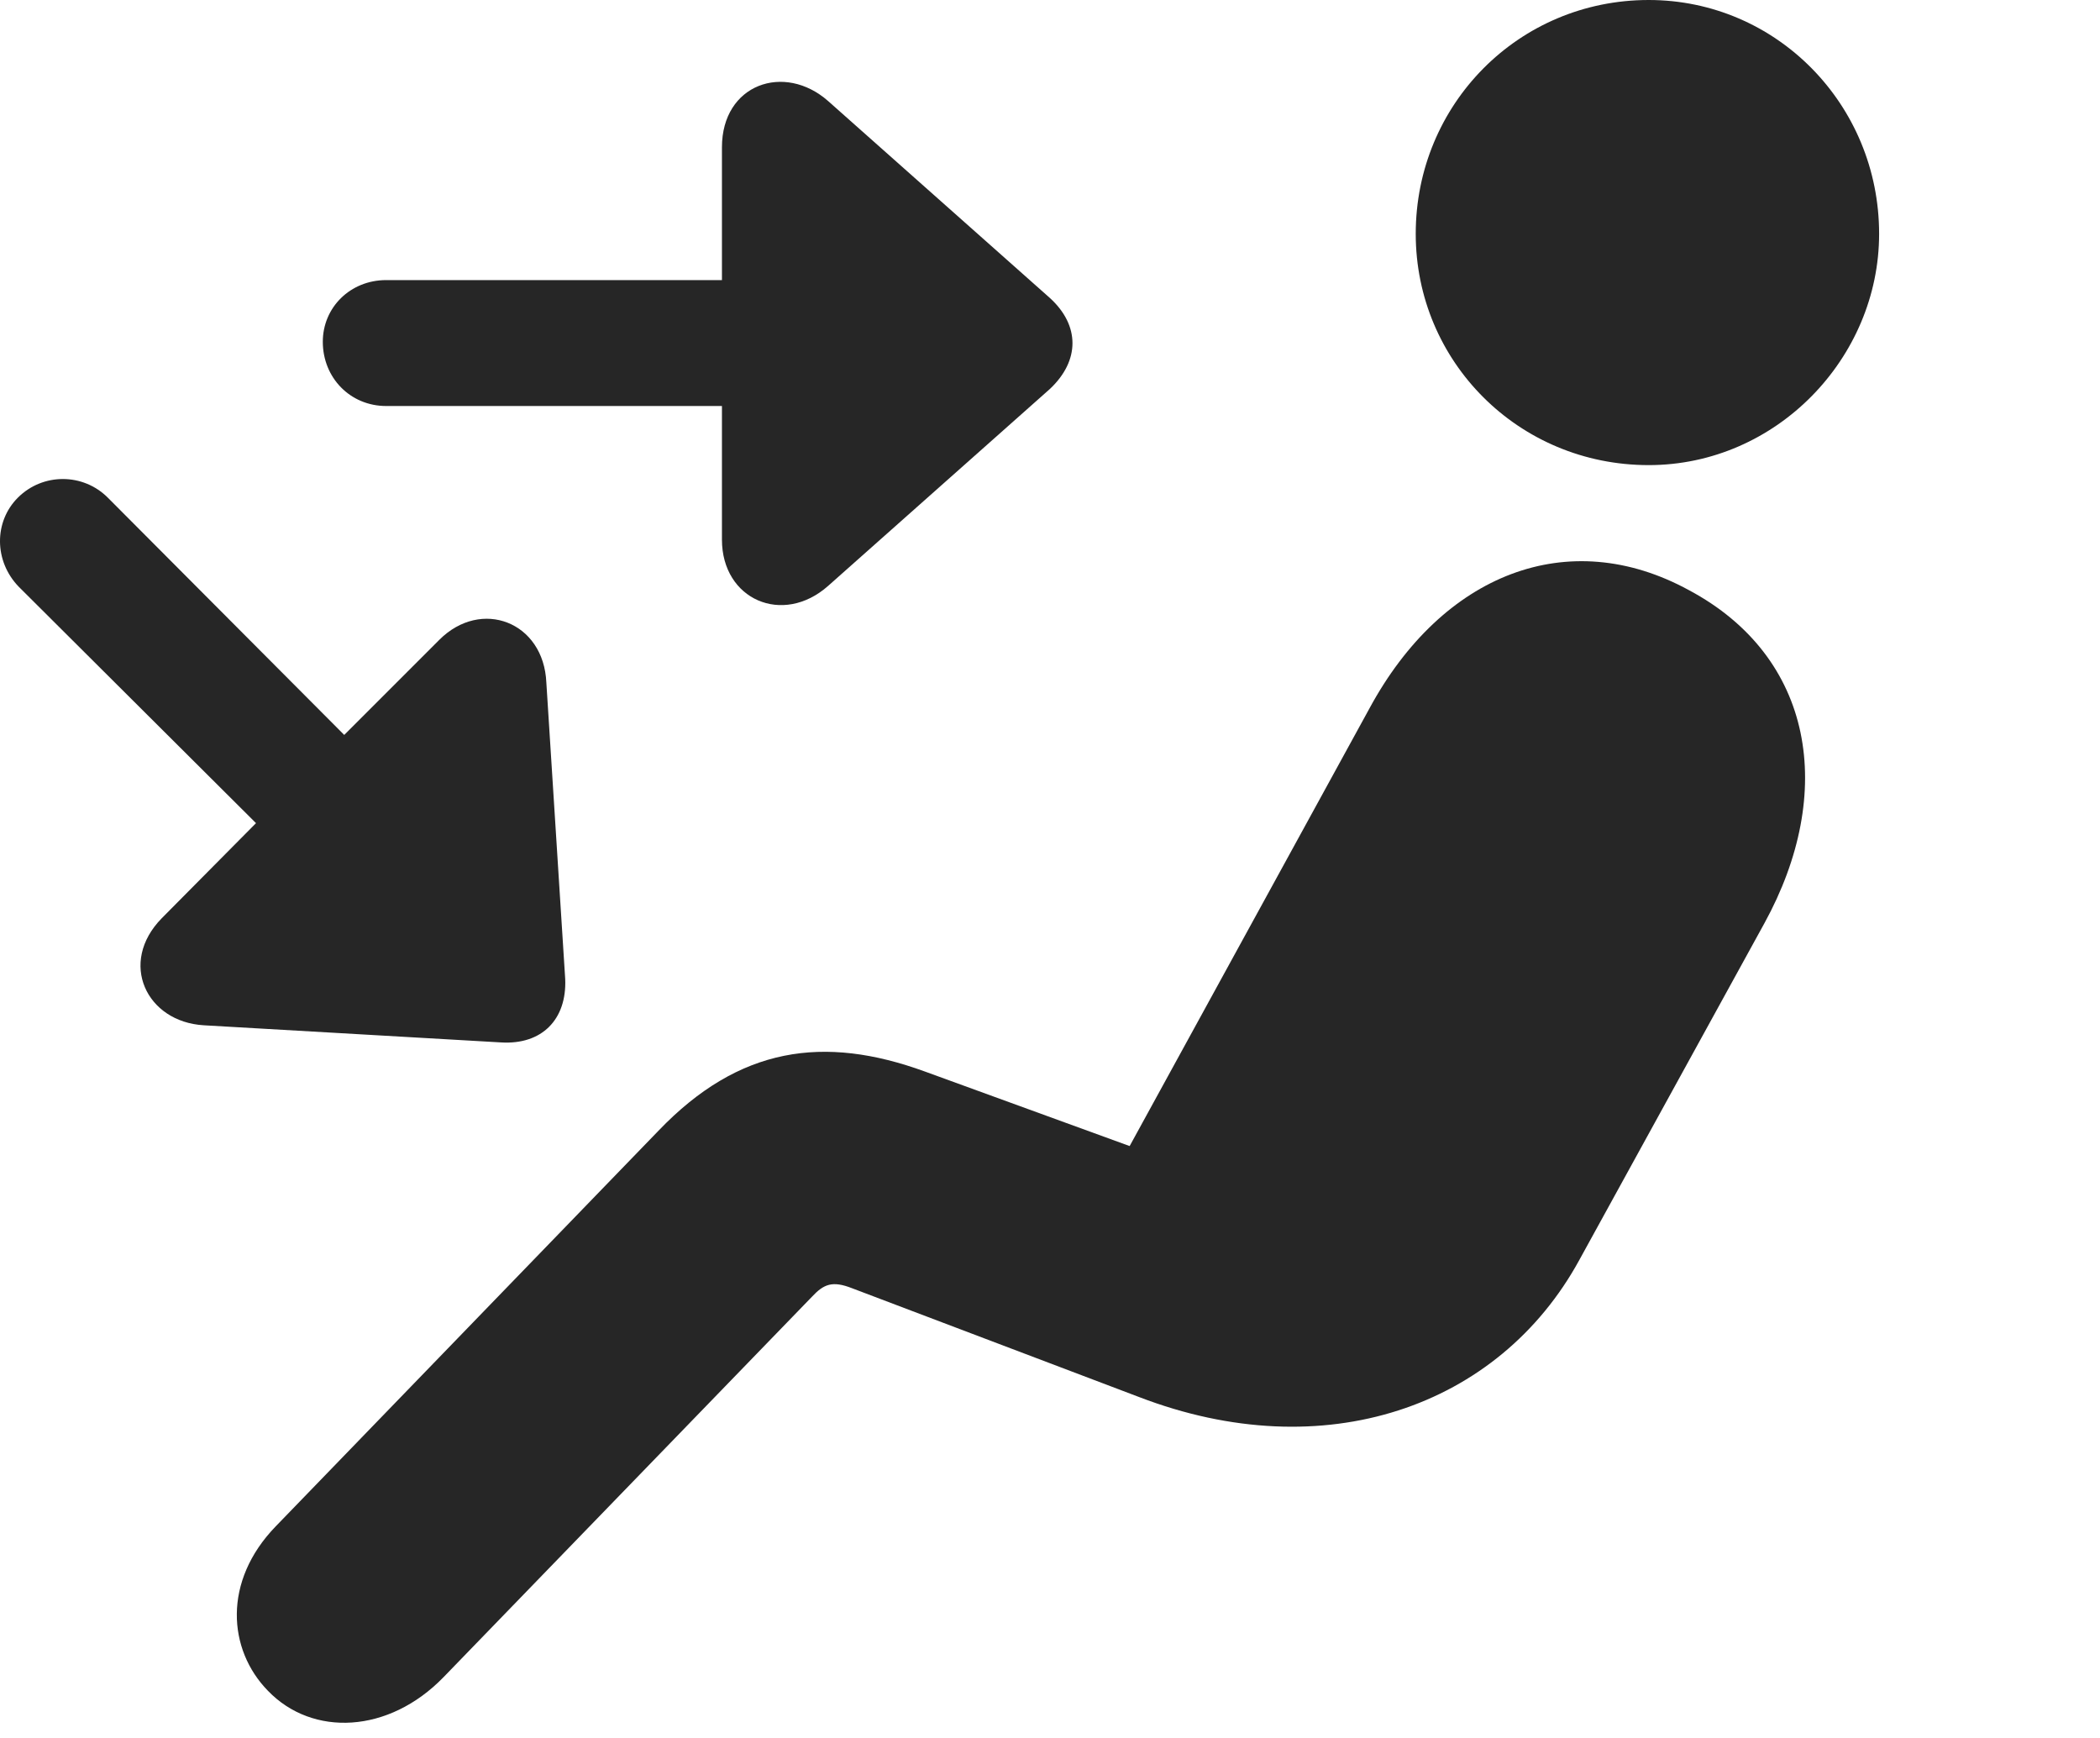 <?xml version="1.0" encoding="UTF-8"?>
<!--Generator: Apple Native CoreSVG 232.5-->
<!DOCTYPE svg
PUBLIC "-//W3C//DTD SVG 1.1//EN"
       "http://www.w3.org/Graphics/SVG/1.1/DTD/svg11.dtd">
<svg version="1.1" xmlns="http://www.w3.org/2000/svg" xmlns:xlink="http://www.w3.org/1999/xlink" width="119.715" height="99.072">
 <g>
  <rect height="99.072" opacity="0" width="119.715" x="0" y="0"/>
  <path d="M93.988 26.514C101.264 26.514 107.123 20.41 107.123 13.33C107.123 5.957 101.264 0 93.988 0C86.566 0 80.707 5.957 80.707 13.33C80.707 20.605 86.566 26.514 93.988 26.514ZM15.277 96.387C17.816 99.023 22.162 98.828 25.287 95.606L46.283 73.926C46.967 73.193 47.455 72.998 48.578 73.438L64.935 79.639C75.482 83.691 85.443 80.225 90.033 71.826L100.58 52.637C104.681 45.166 103.412 37.451 96.283 33.643C89.398 29.883 82.221 32.715 78.07 40.381L64.398 65.332L52.728 61.084C46.967 58.984 42.133 59.668 37.543 64.453L15.717 87.012C12.689 90.137 12.982 94.043 15.277 96.387Z" fill="#000000" fill-opacity="0.85"/>
  <path d="M18.402 19.482C18.402 21.533 19.965 23.145 22.015 23.145L41.156 23.145L41.156 30.762C41.156 34.18 44.623 35.693 47.211 33.398L59.857 22.168C61.566 20.557 61.566 18.555 59.857 16.992L47.211 5.762C44.721 3.564 41.156 4.785 41.156 8.398L41.156 15.967L22.015 15.967C19.965 15.967 18.402 17.529 18.402 19.482ZM1.019 28.369C-0.348 29.736-0.348 31.982 1.068 33.447L14.594 46.924L9.222 52.344C6.732 54.883 8.344 58.252 11.615 58.447L28.558 59.424C30.902 59.57 32.318 58.105 32.221 55.81L31.146 38.916C31 35.449 27.435 34.082 25.043 36.475L19.623 41.895L6.146 28.369C4.73 26.953 2.435 26.953 1.019 28.369Z" fill="#000000" fill-opacity="0.85"/>
 </g>
</svg>
